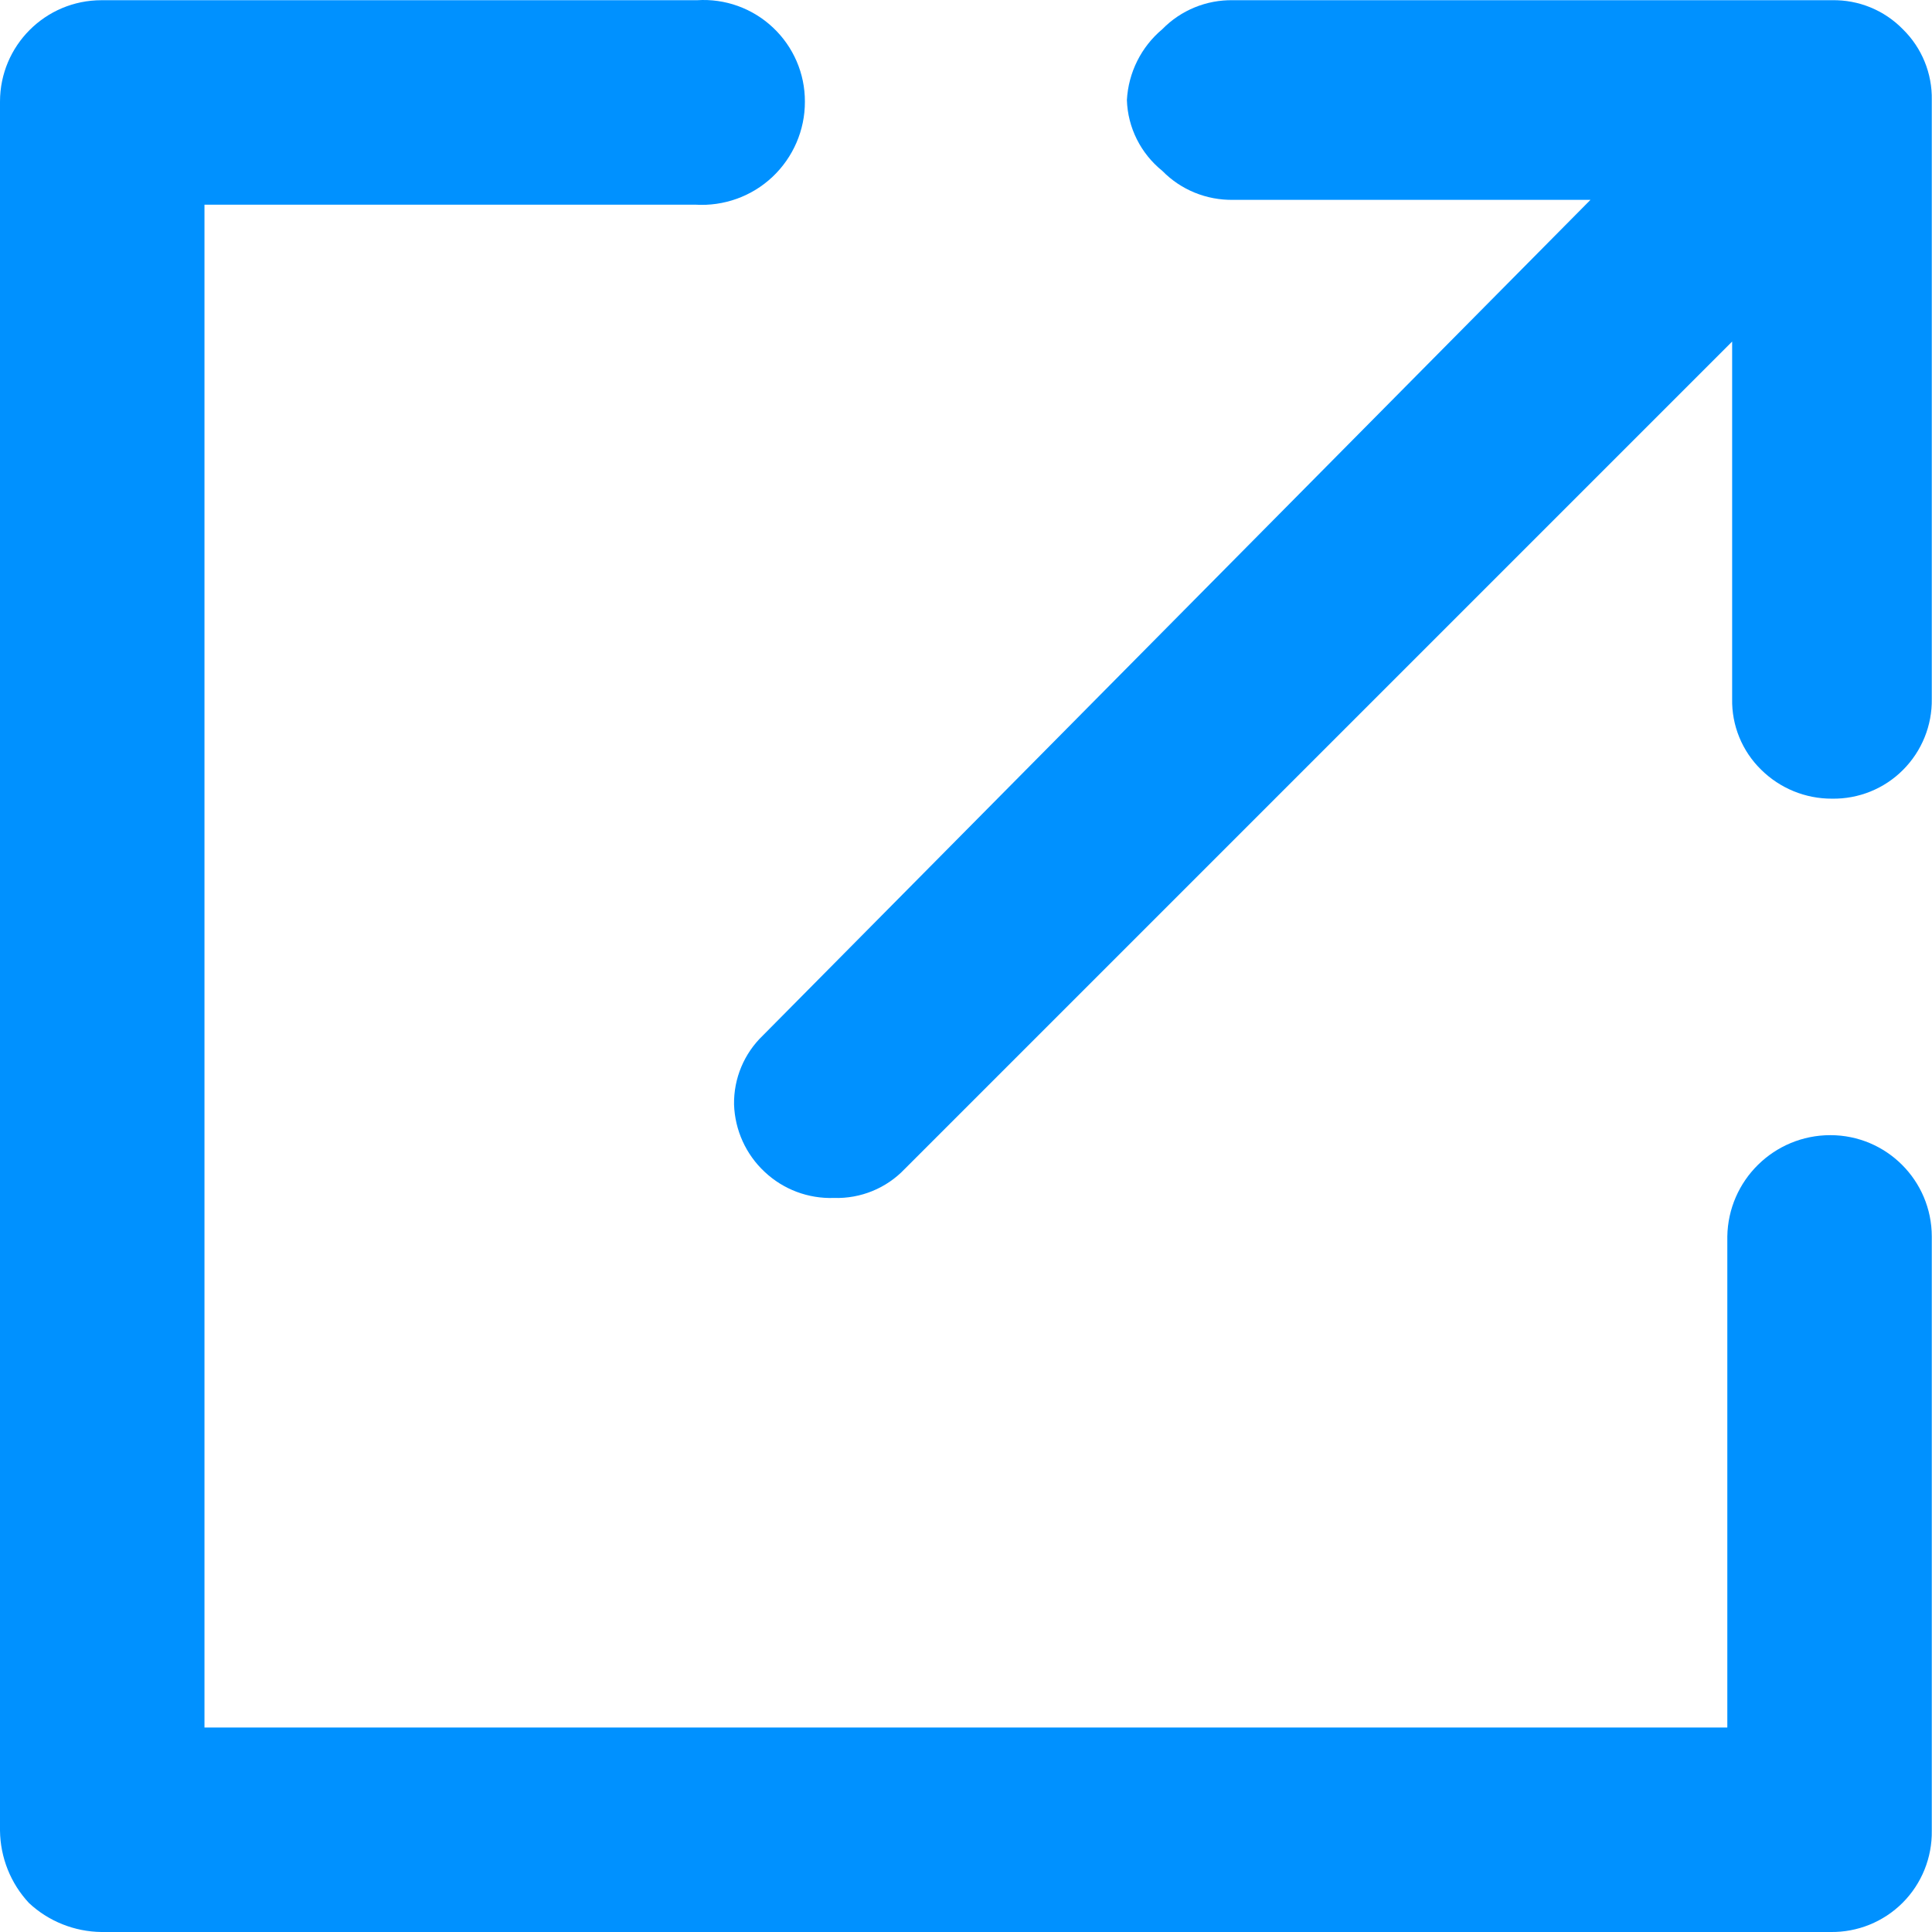 <svg width="18" height="18" viewBox="0 0 18 18" xmlns="http://www.w3.org/2000/svg"><g fill="#0091FF"><path d="M11.489,0.002 L17.068,0.002 C17.316,-0.003 17.555,0.095 17.728,0.272 C17.905,0.445 18.003,0.684 17.998,0.932 L17.998,6.511 C18.002,6.759 17.905,6.998 17.73,7.173 C17.555,7.349 17.316,7.445 17.068,7.441 C16.821,7.442 16.584,7.345 16.408,7.171 C16.231,6.998 16.133,6.759 16.138,6.511 L16.138,3.182 L8.429,10.891 C8.258,11.071 8.018,11.169 7.769,11.161 C7.53,11.169 7.298,11.082 7.124,10.918 C6.949,10.755 6.847,10.529 6.839,10.291 C6.835,10.047 6.933,9.814 7.109,9.646 L14.818,1.862 L11.489,1.862 C11.241,1.866 11.002,1.769 10.829,1.592 C10.628,1.43 10.507,1.189 10.499,0.932 C10.513,0.676 10.632,0.437 10.829,0.272 C11.002,0.095 11.241,-0.003 11.489,0.002 Z"/><path d="M17.053,10.576 C16.529,10.576 16.101,10.996 16.093,11.521 L16.093,16.095 L1.905,16.095 L1.905,1.907 L6.479,1.907 C6.744,1.923 7.004,1.83 7.197,1.648 C7.39,1.466 7.5,1.212 7.499,0.947 C7.5,0.685 7.392,0.436 7.202,0.257 C7.011,0.077 6.755,-0.015 6.494,0.002 L0.945,0.002 C0.423,0.002 0,0.425 0,0.947 L0,17.055 C0.003,17.306 0.099,17.547 0.27,17.73 C0.453,17.901 0.694,17.997 0.945,18 L17.053,18 C17.305,18.004 17.548,17.906 17.726,17.728 C17.904,17.55 18.002,17.307 17.998,17.055 L17.998,11.521 C17.998,10.999 17.575,10.576 17.053,10.576 Z"/></g></svg>